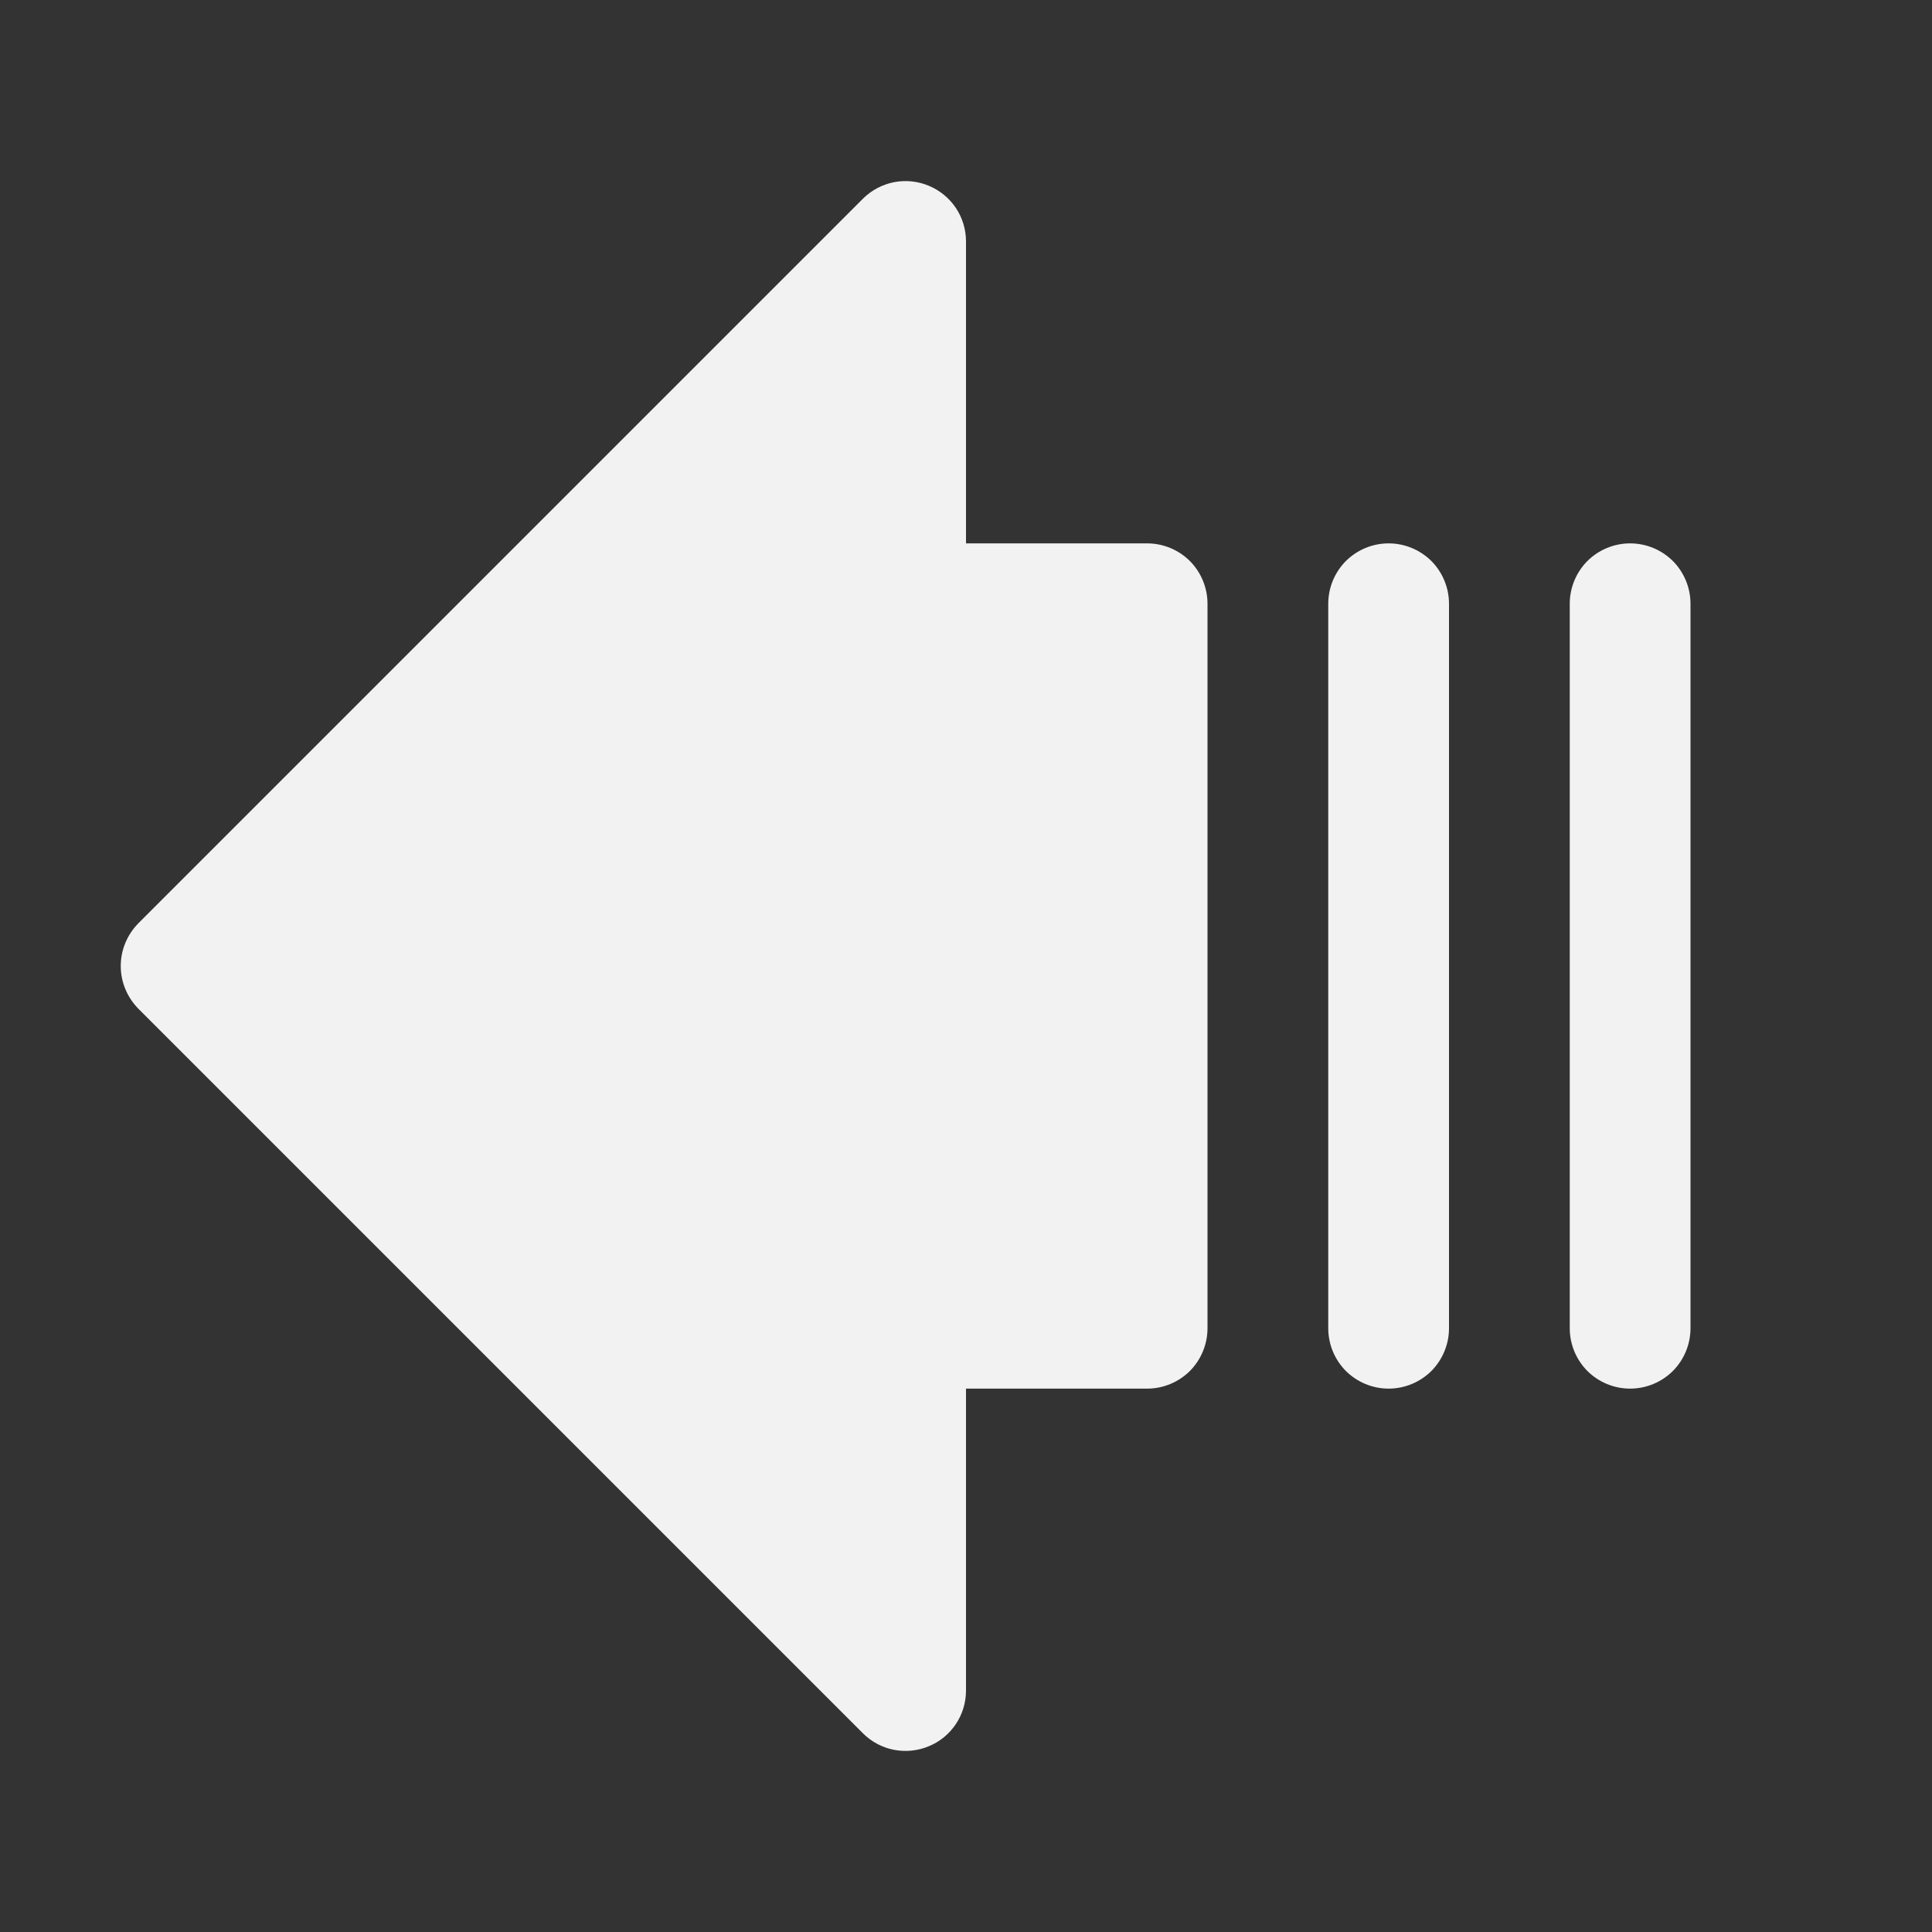 <svg width="16" height="16" viewBox="0 0 16 16" fill="none" xmlns="http://www.w3.org/2000/svg">
<rect x="0" y="0" width="16" height="16" fill="#333333" stroke="none"/>
<path d="M10 5V11C10 11.133 9.947 11.26 9.854 11.354C9.76 11.447 9.633 11.5 9.5 11.5H8V14C8 14.099 7.971 14.196 7.916 14.278C7.861 14.36 7.783 14.425 7.691 14.462C7.6 14.5 7.499 14.51 7.402 14.491C7.305 14.472 7.216 14.424 7.146 14.354L1.146 8.354C1.1 8.307 1.063 8.252 1.038 8.191C1.013 8.131 1 8.066 1 8C1 7.934 1.013 7.869 1.038 7.809C1.063 7.748 1.1 7.693 1.146 7.646L7.146 1.646C7.216 1.576 7.305 1.529 7.402 1.509C7.499 1.49 7.6 1.5 7.691 1.538C7.783 1.576 7.861 1.64 7.916 1.722C7.971 1.804 8 1.901 8 2V4.5H9.5C9.633 4.5 9.76 4.553 9.854 4.646C9.947 4.74 10 4.867 10 5ZM11.5 4.5C11.367 4.5 11.24 4.553 11.146 4.646C11.053 4.74 11 4.867 11 5V11C11 11.133 11.053 11.26 11.146 11.354C11.24 11.447 11.367 11.5 11.5 11.5C11.633 11.5 11.76 11.447 11.854 11.354C11.947 11.26 12 11.133 12 11V5C12 4.867 11.947 4.74 11.854 4.646C11.76 4.553 11.633 4.5 11.5 4.5ZM13.5 4.5C13.367 4.5 13.24 4.553 13.146 4.646C13.053 4.74 13 4.867 13 5V11C13 11.133 13.053 11.26 13.146 11.354C13.24 11.447 13.367 11.5 13.5 11.5C13.633 11.5 13.76 11.447 13.854 11.354C13.947 11.26 14 11.133 14 11V5C14 4.867 13.947 4.74 13.854 4.646C13.76 4.553 13.633 4.5 13.5 4.5Z" fill="#f2f2f2"/>
</svg>
